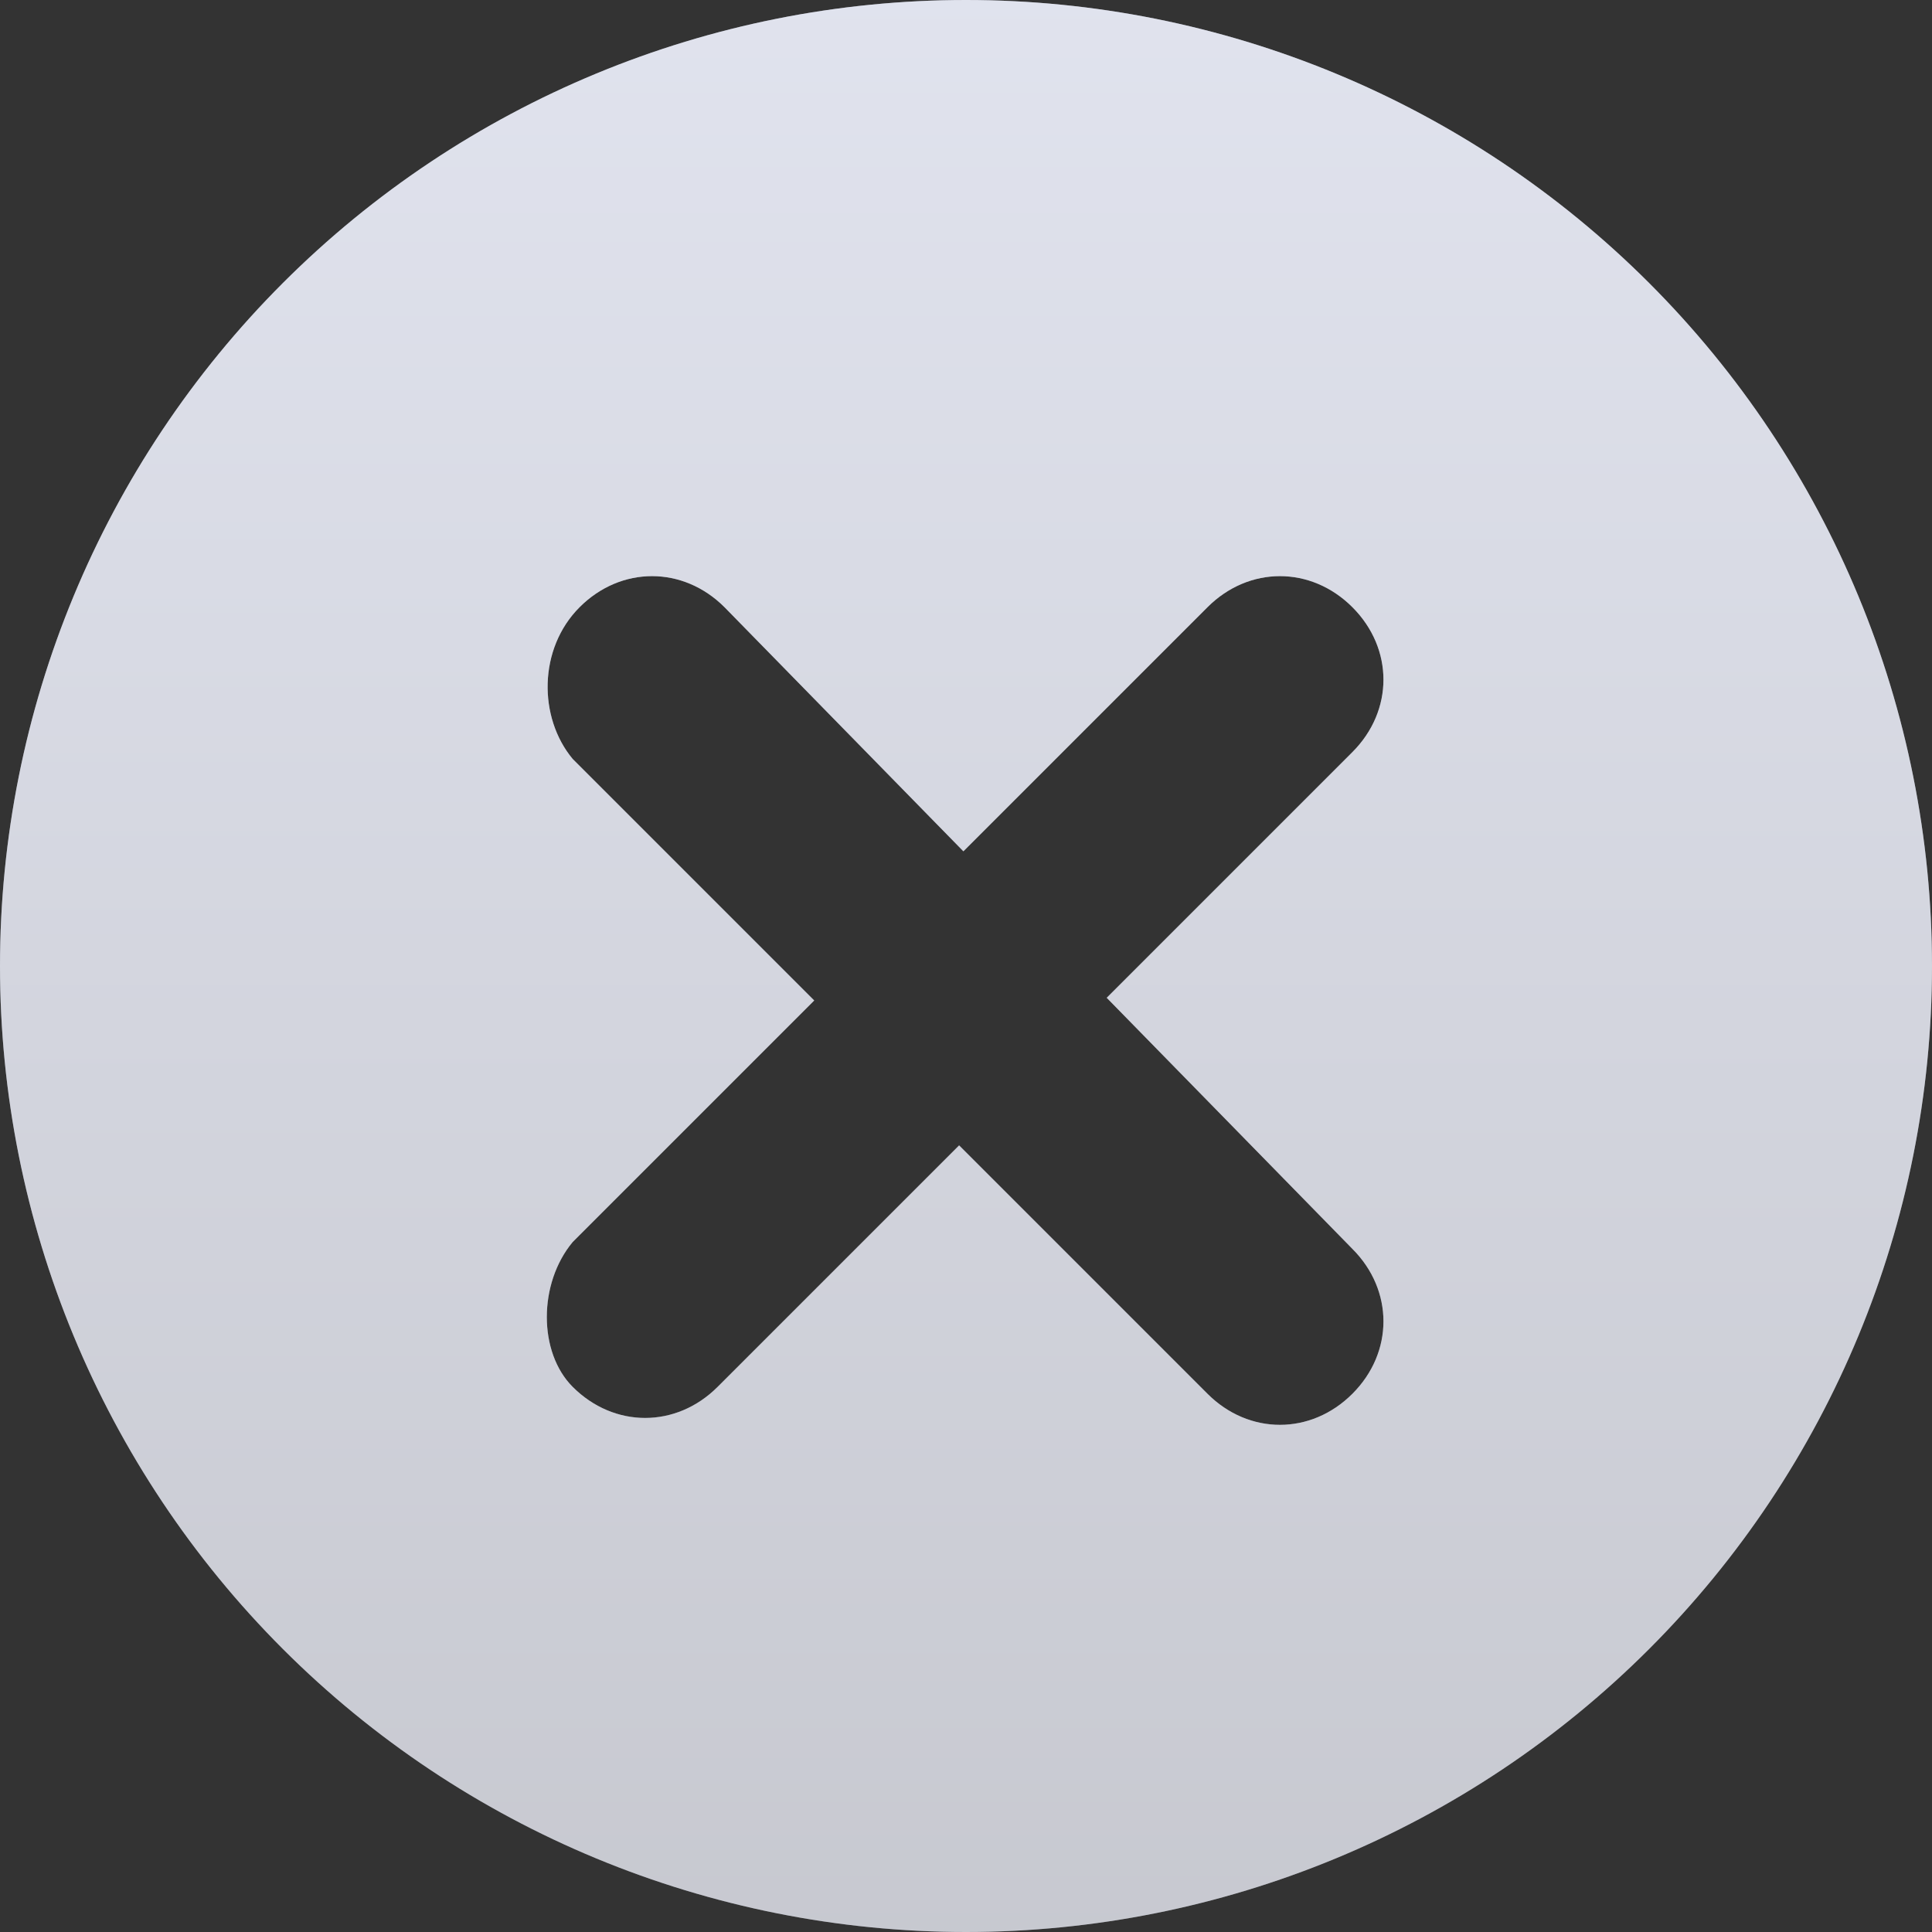 <svg width="60" height="60" viewBox="0 0 60 60" fill="none" xmlns="http://www.w3.org/2000/svg">
<rect x="0" y="0" width="60" height="60" fill="#333333" stroke="none"/>
<g clip-path="url(#clip0_520_5892)">
<path fill-rule="evenodd" clip-rule="evenodd" d="M0 30C0 37.956 3.161 45.587 8.787 51.213C14.413 56.839 22.044 60 30 60C37.956 60 45.587 56.839 51.213 51.213C56.839 45.587 60 37.956 60 30C60 22.044 56.839 14.413 51.213 8.787C45.587 3.161 37.956 0 30 0C22.044 0 14.413 3.161 8.787 8.787C3.161 14.413 0 22.044 0 30ZM29.919 26.438L37.5 18.857C38.786 17.571 40.714 17.571 42 18.857C43.286 20.143 43.286 22.071 42 23.357L34.37 30.987L42 38.785C43.286 40.071 43.286 42 42 43.285C40.714 44.571 38.786 44.571 37.5 43.285L29.786 35.571L22.286 43.071C21 44.357 19.071 44.357 17.786 43.071C16.714 42 16.714 39.857 17.786 38.571L25.286 31.071L17.786 23.571C16.714 22.285 16.714 20.143 18 18.857C19.286 17.571 21.214 17.571 22.5 18.857L29.919 26.438Z" fill="url(#paint0_linear_520_5892)"/>
<path fill-rule="evenodd" clip-rule="evenodd" d="M0 30C0 37.956 3.161 45.587 8.787 51.213C14.413 56.839 22.044 60 30 60C37.956 60 45.587 56.839 51.213 51.213C56.839 45.587 60 37.956 60 30C60 22.044 56.839 14.413 51.213 8.787C45.587 3.161 37.956 0 30 0C22.044 0 14.413 3.161 8.787 8.787C3.161 14.413 0 22.044 0 30ZM29.919 26.438L37.5 18.857C38.786 17.571 40.714 17.571 42 18.857C43.286 20.143 43.286 22.071 42 23.357L34.37 30.987L42 38.785C43.286 40.071 43.286 42 42 43.285C40.714 44.571 38.786 44.571 37.5 43.285L29.786 35.571L22.286 43.071C21 44.357 19.071 44.357 17.786 43.071C16.714 42 16.714 39.857 17.786 38.571L25.286 31.071L17.786 23.571C16.714 22.285 16.714 20.143 18 18.857C19.286 17.571 21.214 17.571 22.5 18.857L29.919 26.438Z" fill="white" fill-opacity="0.5"/>
</g>
<defs>
<linearGradient id="paint0_linear_520_5892" x1="30" y1="0" x2="30" y2="60" gradientUnits="userSpaceOnUse">
<stop stop-color="#C1C6DC"/>
<stop offset="1" stop-color="#8F92A1"/>
</linearGradient>
<clipPath id="clip0_520_5892">
<rect width="60" height="60" fill="white"/>
</clipPath>
</defs>
</svg>
